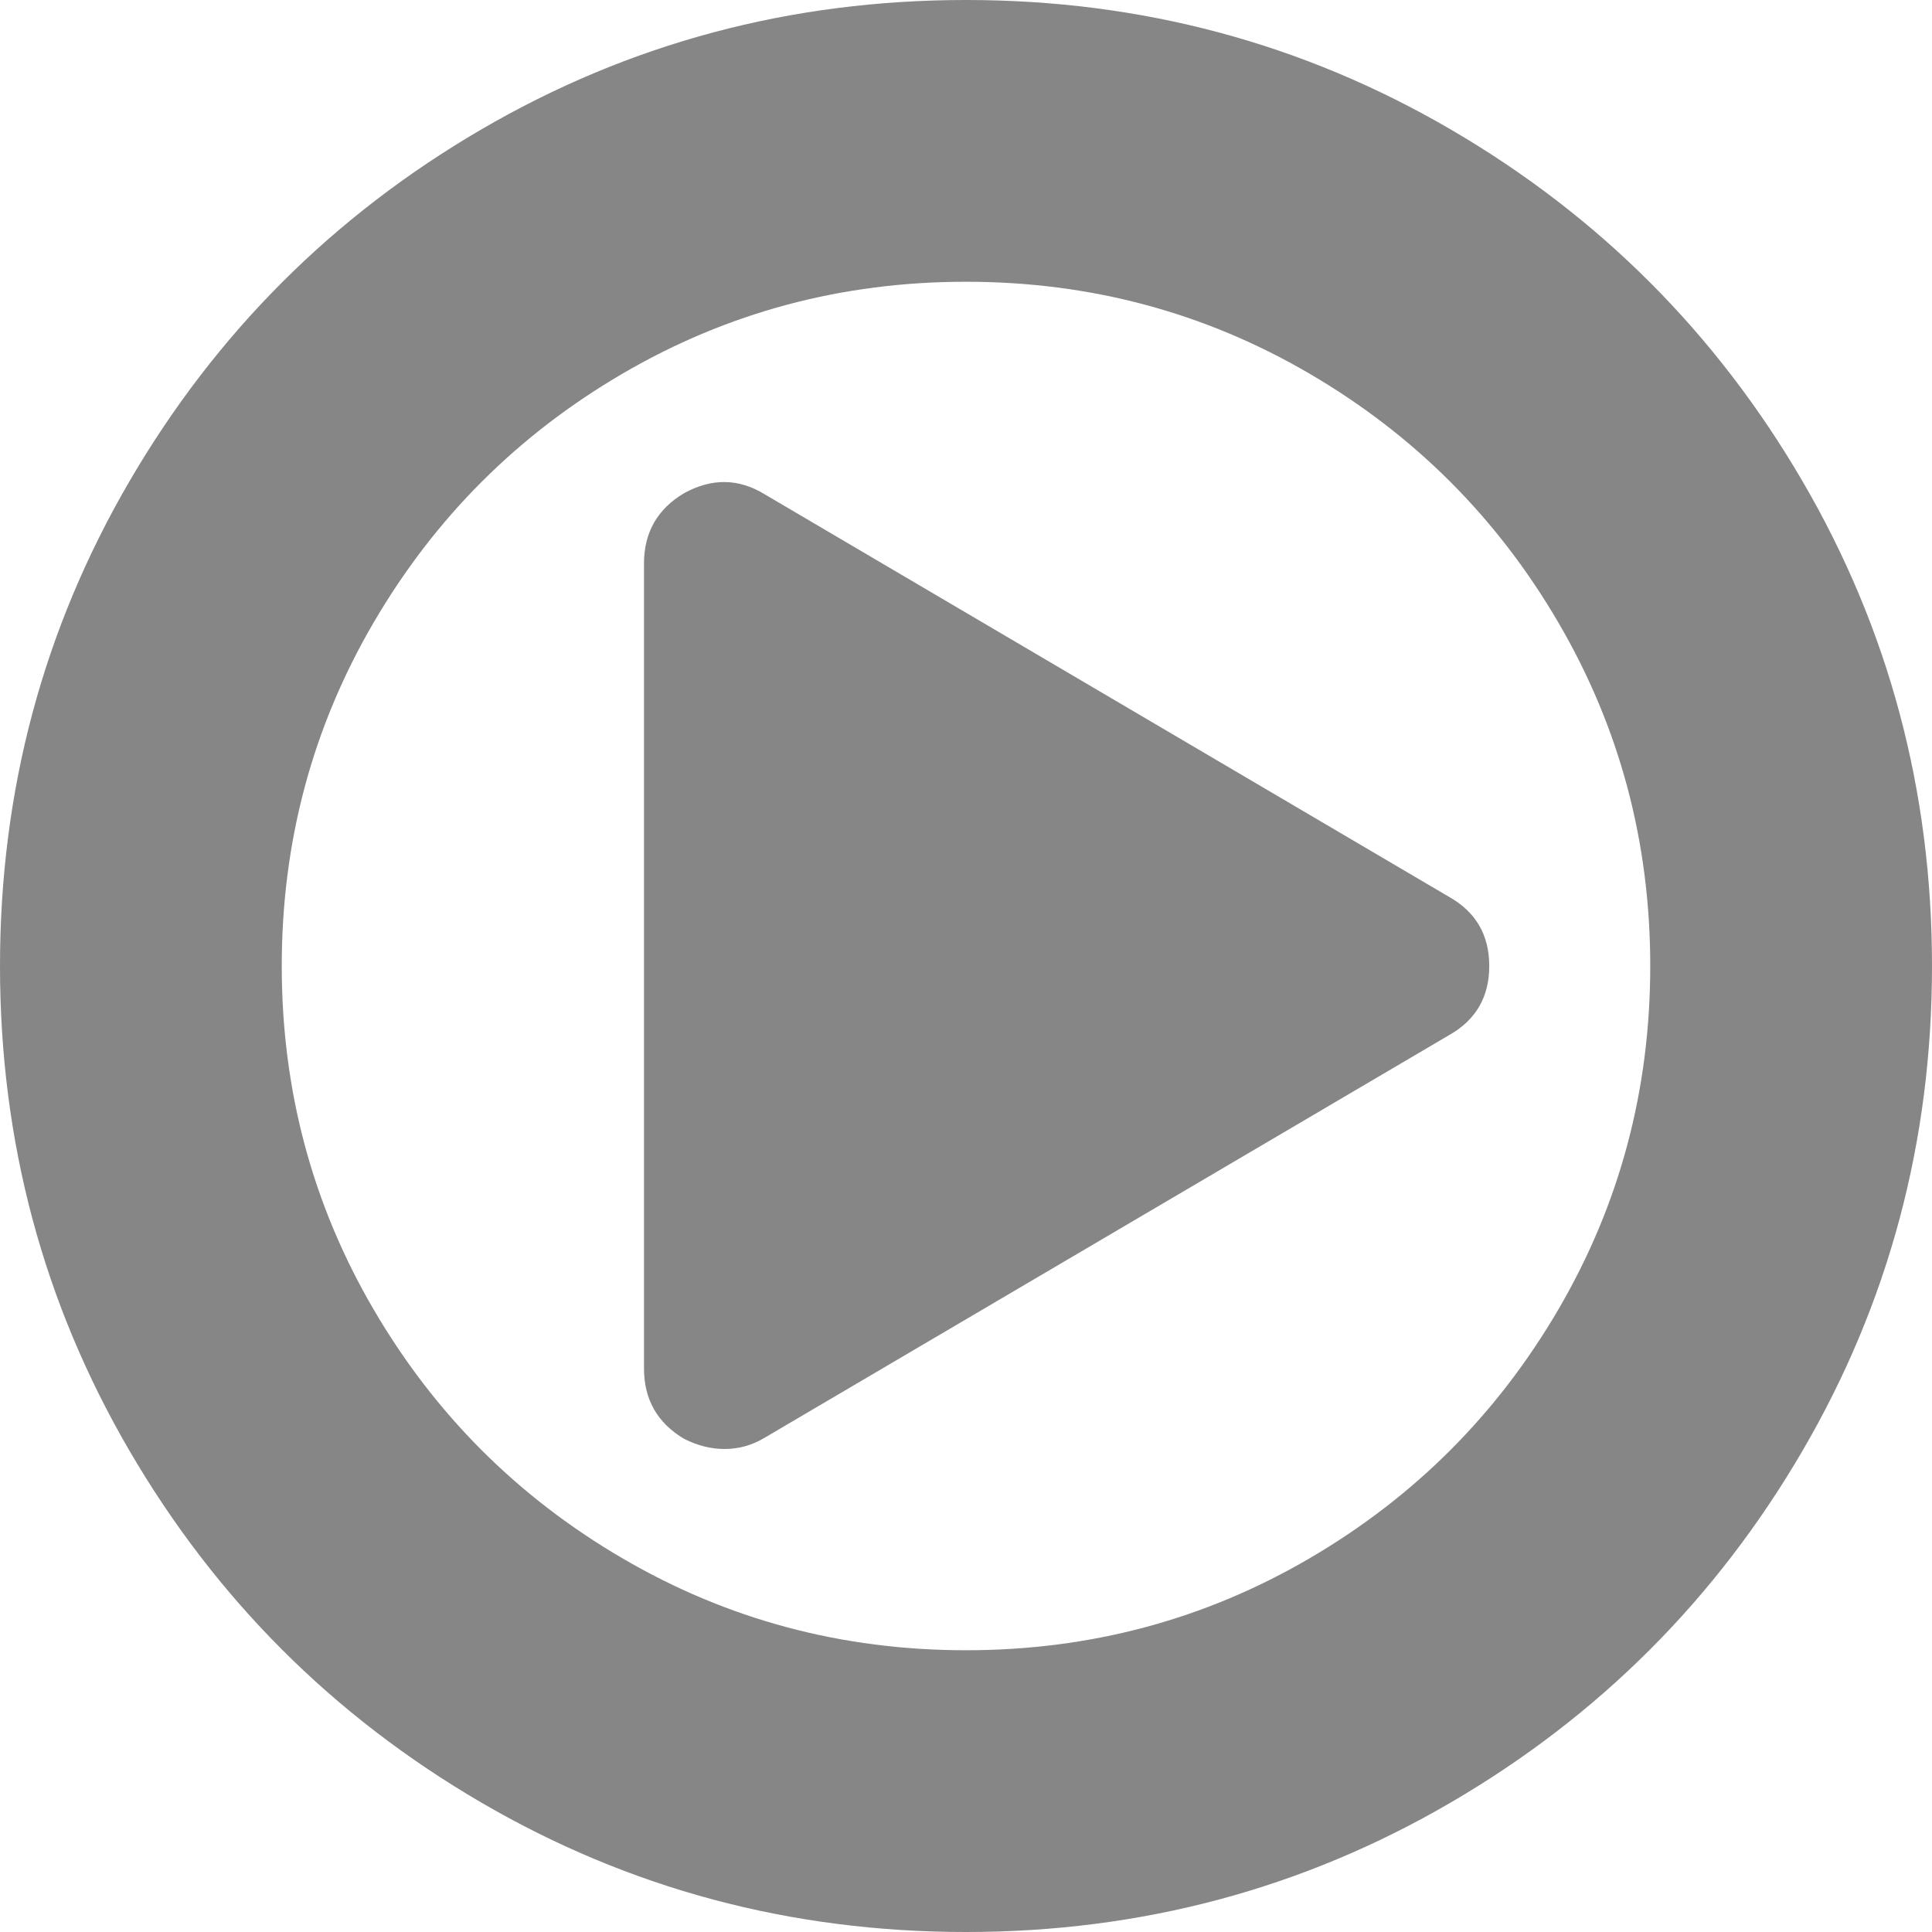 ﻿<?xml version="1.0" encoding="utf-8"?>
<svg version="1.1" xmlns:xlink="http://www.w3.org/1999/xlink" width="36px" height="36px" xmlns="http://www.w3.org/2000/svg">
  <g transform="matrix(1 0 0 1 -574 -1099 )">
    <path d="M 27 16.711  C 27.5 16.992  27.75 17.422  27.75 18  C 27.75 18.578  27.5 19.008  27 19.289  L 14.25 26.789  C 14.016 26.93  13.766 27  13.5 27  C 13.25 27  13 26.938  12.75 26.812  C 12.25 26.516  12 26.078  12 25.5  L 12 10.5  C 12 9.922  12.25 9.484  12.75 9.188  C 13.266 8.906  13.766 8.914  14.25 9.211  L 27 16.711  Z M 29.039 24.398  C 30.18 22.445  30.75 20.312  30.75 18  C 30.75 15.688  30.18 13.555  29.039 11.602  C 27.898 9.648  26.352 8.102  24.398 6.961  C 22.445 5.82  20.312 5.25  18 5.25  C 15.688 5.25  13.555 5.82  11.602 6.961  C 9.648 8.102  8.102 9.648  6.961 11.602  C 5.82 13.555  5.25 15.688  5.25 18  C 5.25 20.312  5.82 22.445  6.961 24.398  C 8.102 26.352  9.648 27.898  11.602 29.039  C 13.555 30.18  15.688 30.75  18 30.75  C 20.312 30.75  22.445 30.18  24.398 29.039  C 26.352 27.898  27.898 26.352  29.039 24.398  Z M 33.586 8.965  C 35.195 11.723  36 14.734  36 18  C 36 21.266  35.195 24.277  33.586 27.035  C 31.977 29.793  29.793 31.977  27.035 33.586  C 24.277 35.195  21.266 36  18 36  C 14.734 36  11.723 35.195  8.965 33.586  C 6.207 31.977  4.023 29.793  2.414 27.035  C 0.805 24.277  0 21.266  0 18  C 0 14.734  0.805 11.723  2.414 8.965  C 4.023 6.207  6.207 4.023  8.965 2.414  C 11.723 0.805  14.734 0  18 0  C 21.266 0  24.277 0.805  27.035 2.414  C 29.793 4.023  31.977 6.207  33.586 8.965  Z " fill-rule="nonzero" fill="#868686" stroke="none" transform="matrix(1 0 0 1 574 1099 )" />
  </g>
</svg>